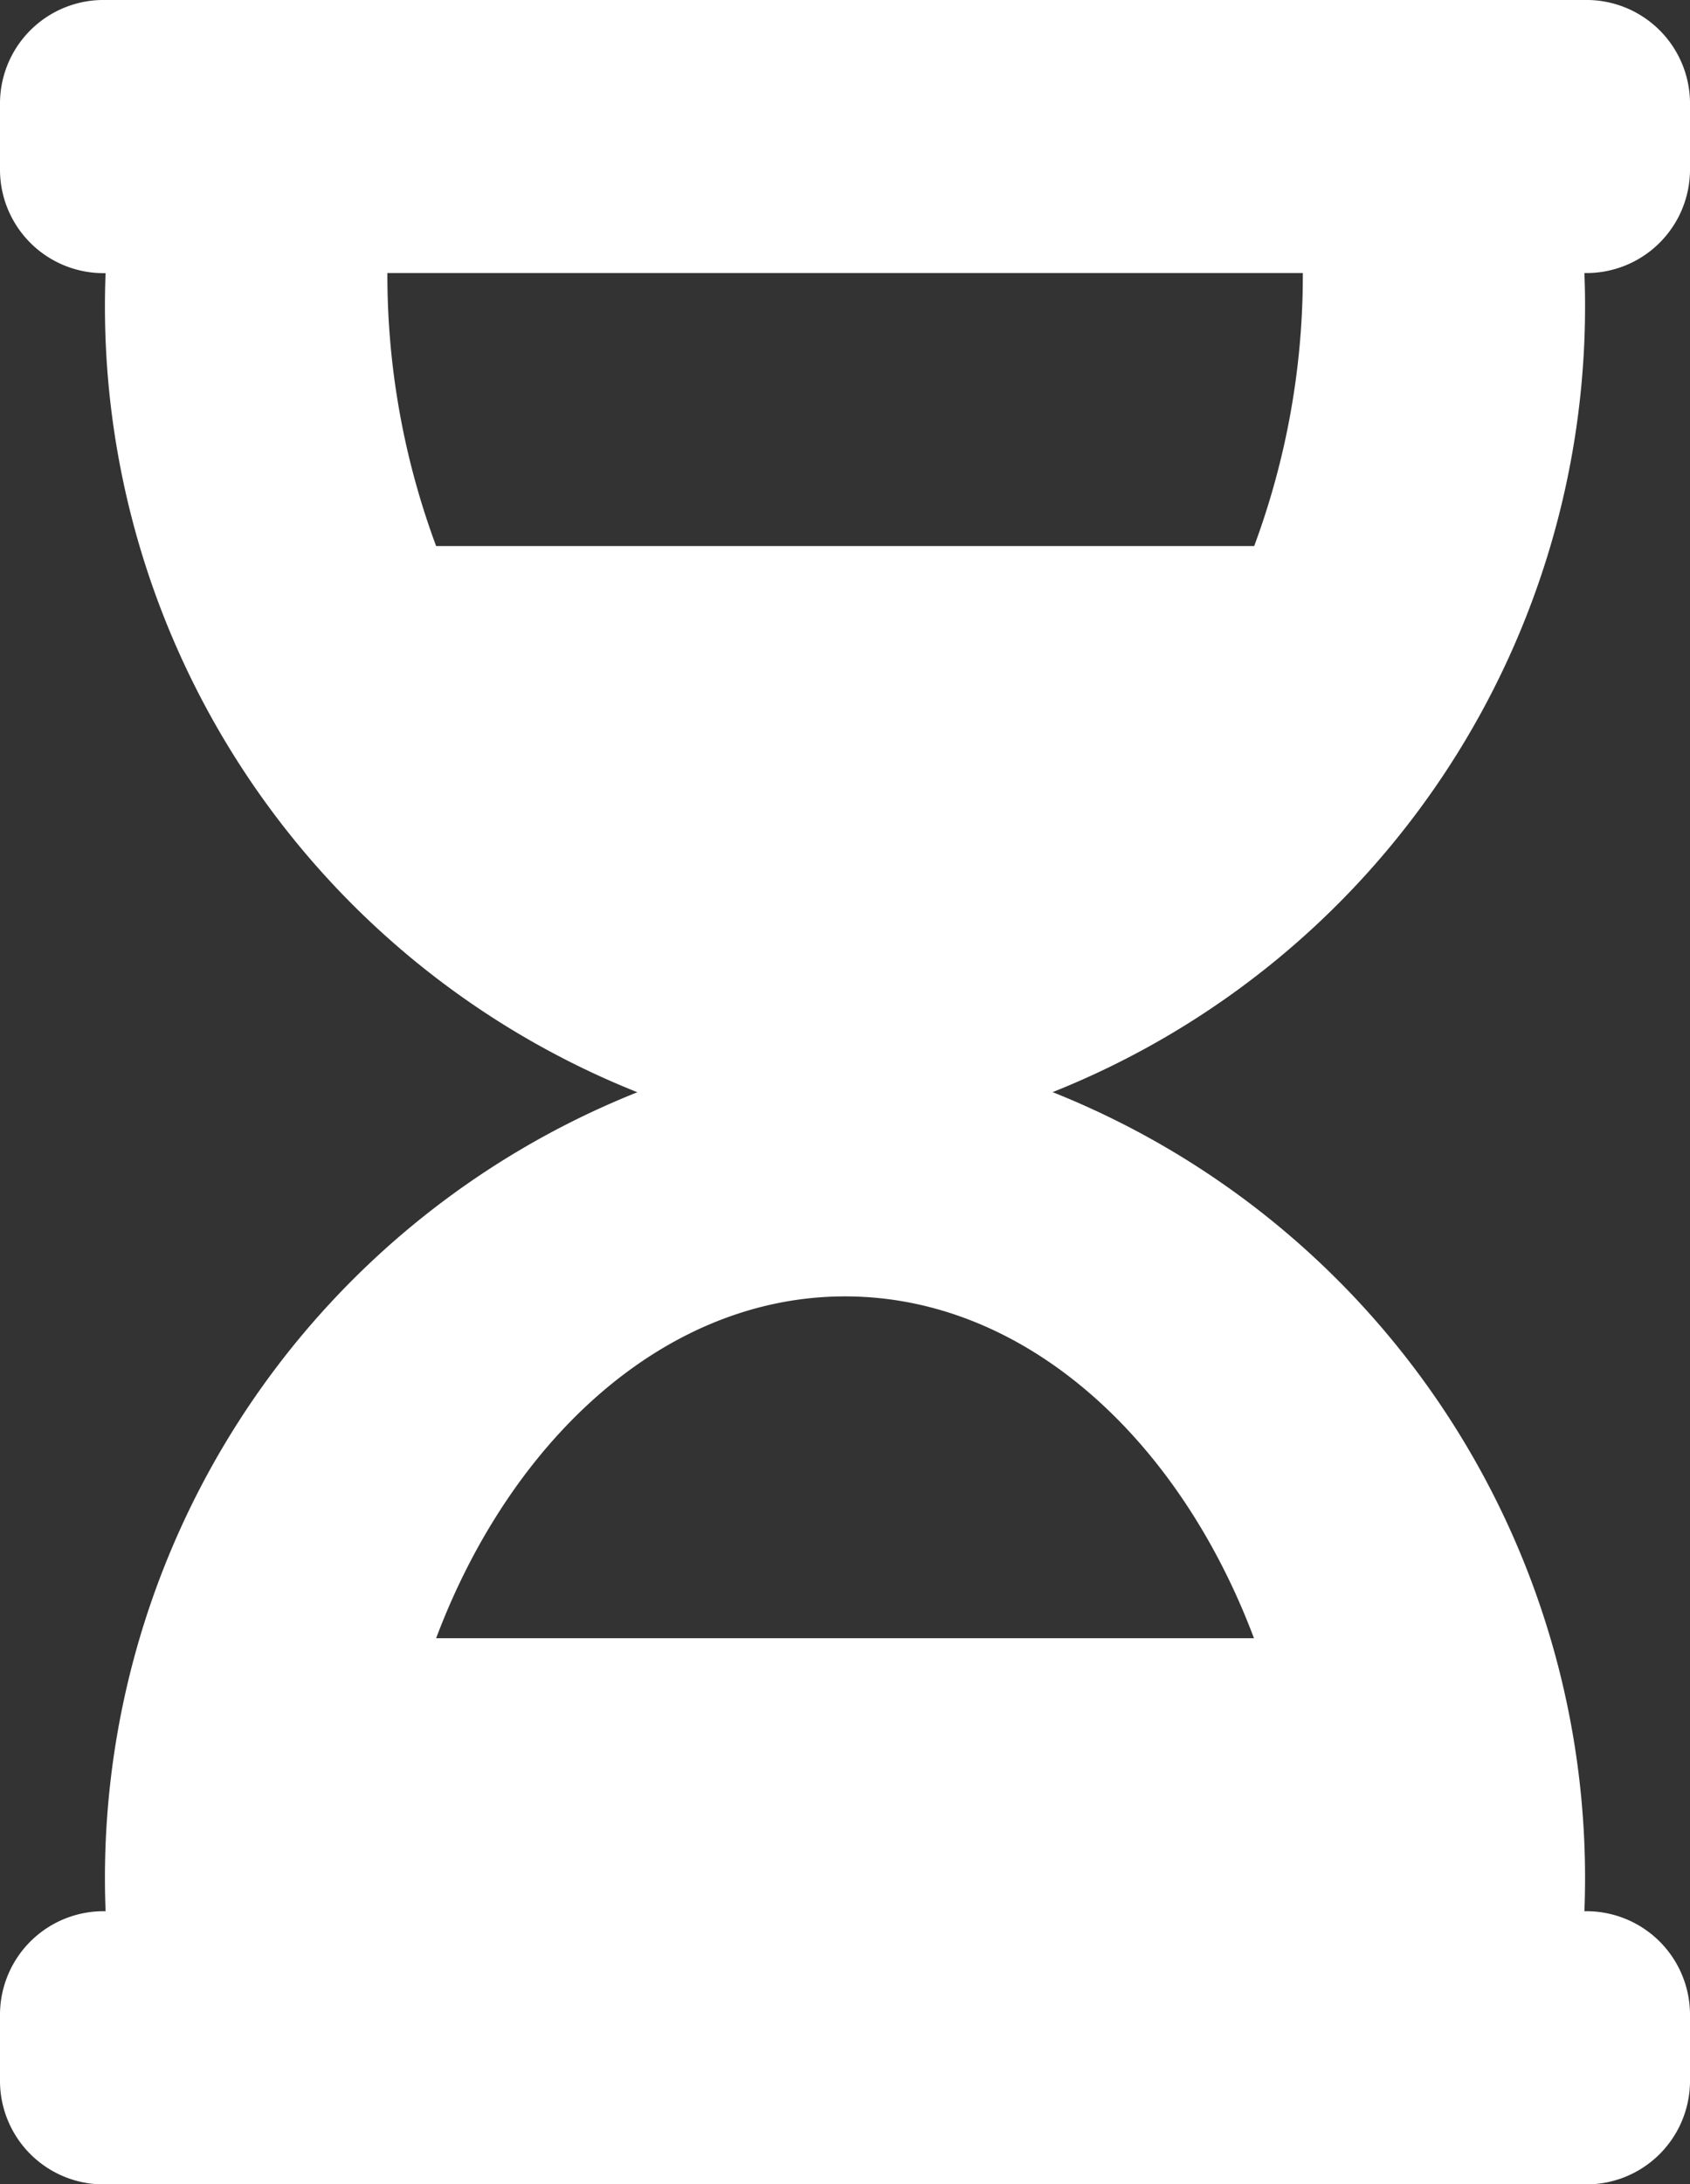 <svg xmlns="http://www.w3.org/2000/svg" width="16.325" height="21.088" viewBox="0 0 16.325 21.088">
  <rect x="0" y="0" width="16.325" height="21.088" fill="#333333" stroke="none"/>
  <path id="Icon_awesome-hourglass-half" data-name="Icon awesome-hourglass-half" d="M15.305,0H1.02A1,1,0,0,0,0,.989v.659a1,1,0,0,0,1.02.989,8.166,8.166,0,0,0,5.137,7.908A8.166,8.166,0,0,0,1.02,18.452,1,1,0,0,0,0,19.441V20.1a1,1,0,0,0,1.02.989H15.305a1,1,0,0,0,1.02-.989v-.659a1,1,0,0,0-1.02-.989,8.166,8.166,0,0,0-5.137-7.908,8.166,8.166,0,0,0,5.137-7.908,1,1,0,0,0,1.02-.989V.989A1,1,0,0,0,15.305,0ZM12.113,15.816h-7.9c.725-1.927,2.215-3.3,3.95-3.3S11.388,13.888,12.113,15.816Zm0-10.544h-7.9a7.512,7.512,0,0,1-.471-2.636h8.843a7.512,7.512,0,0,1-.47,2.636Z" fill="#fff"/>
</svg>
